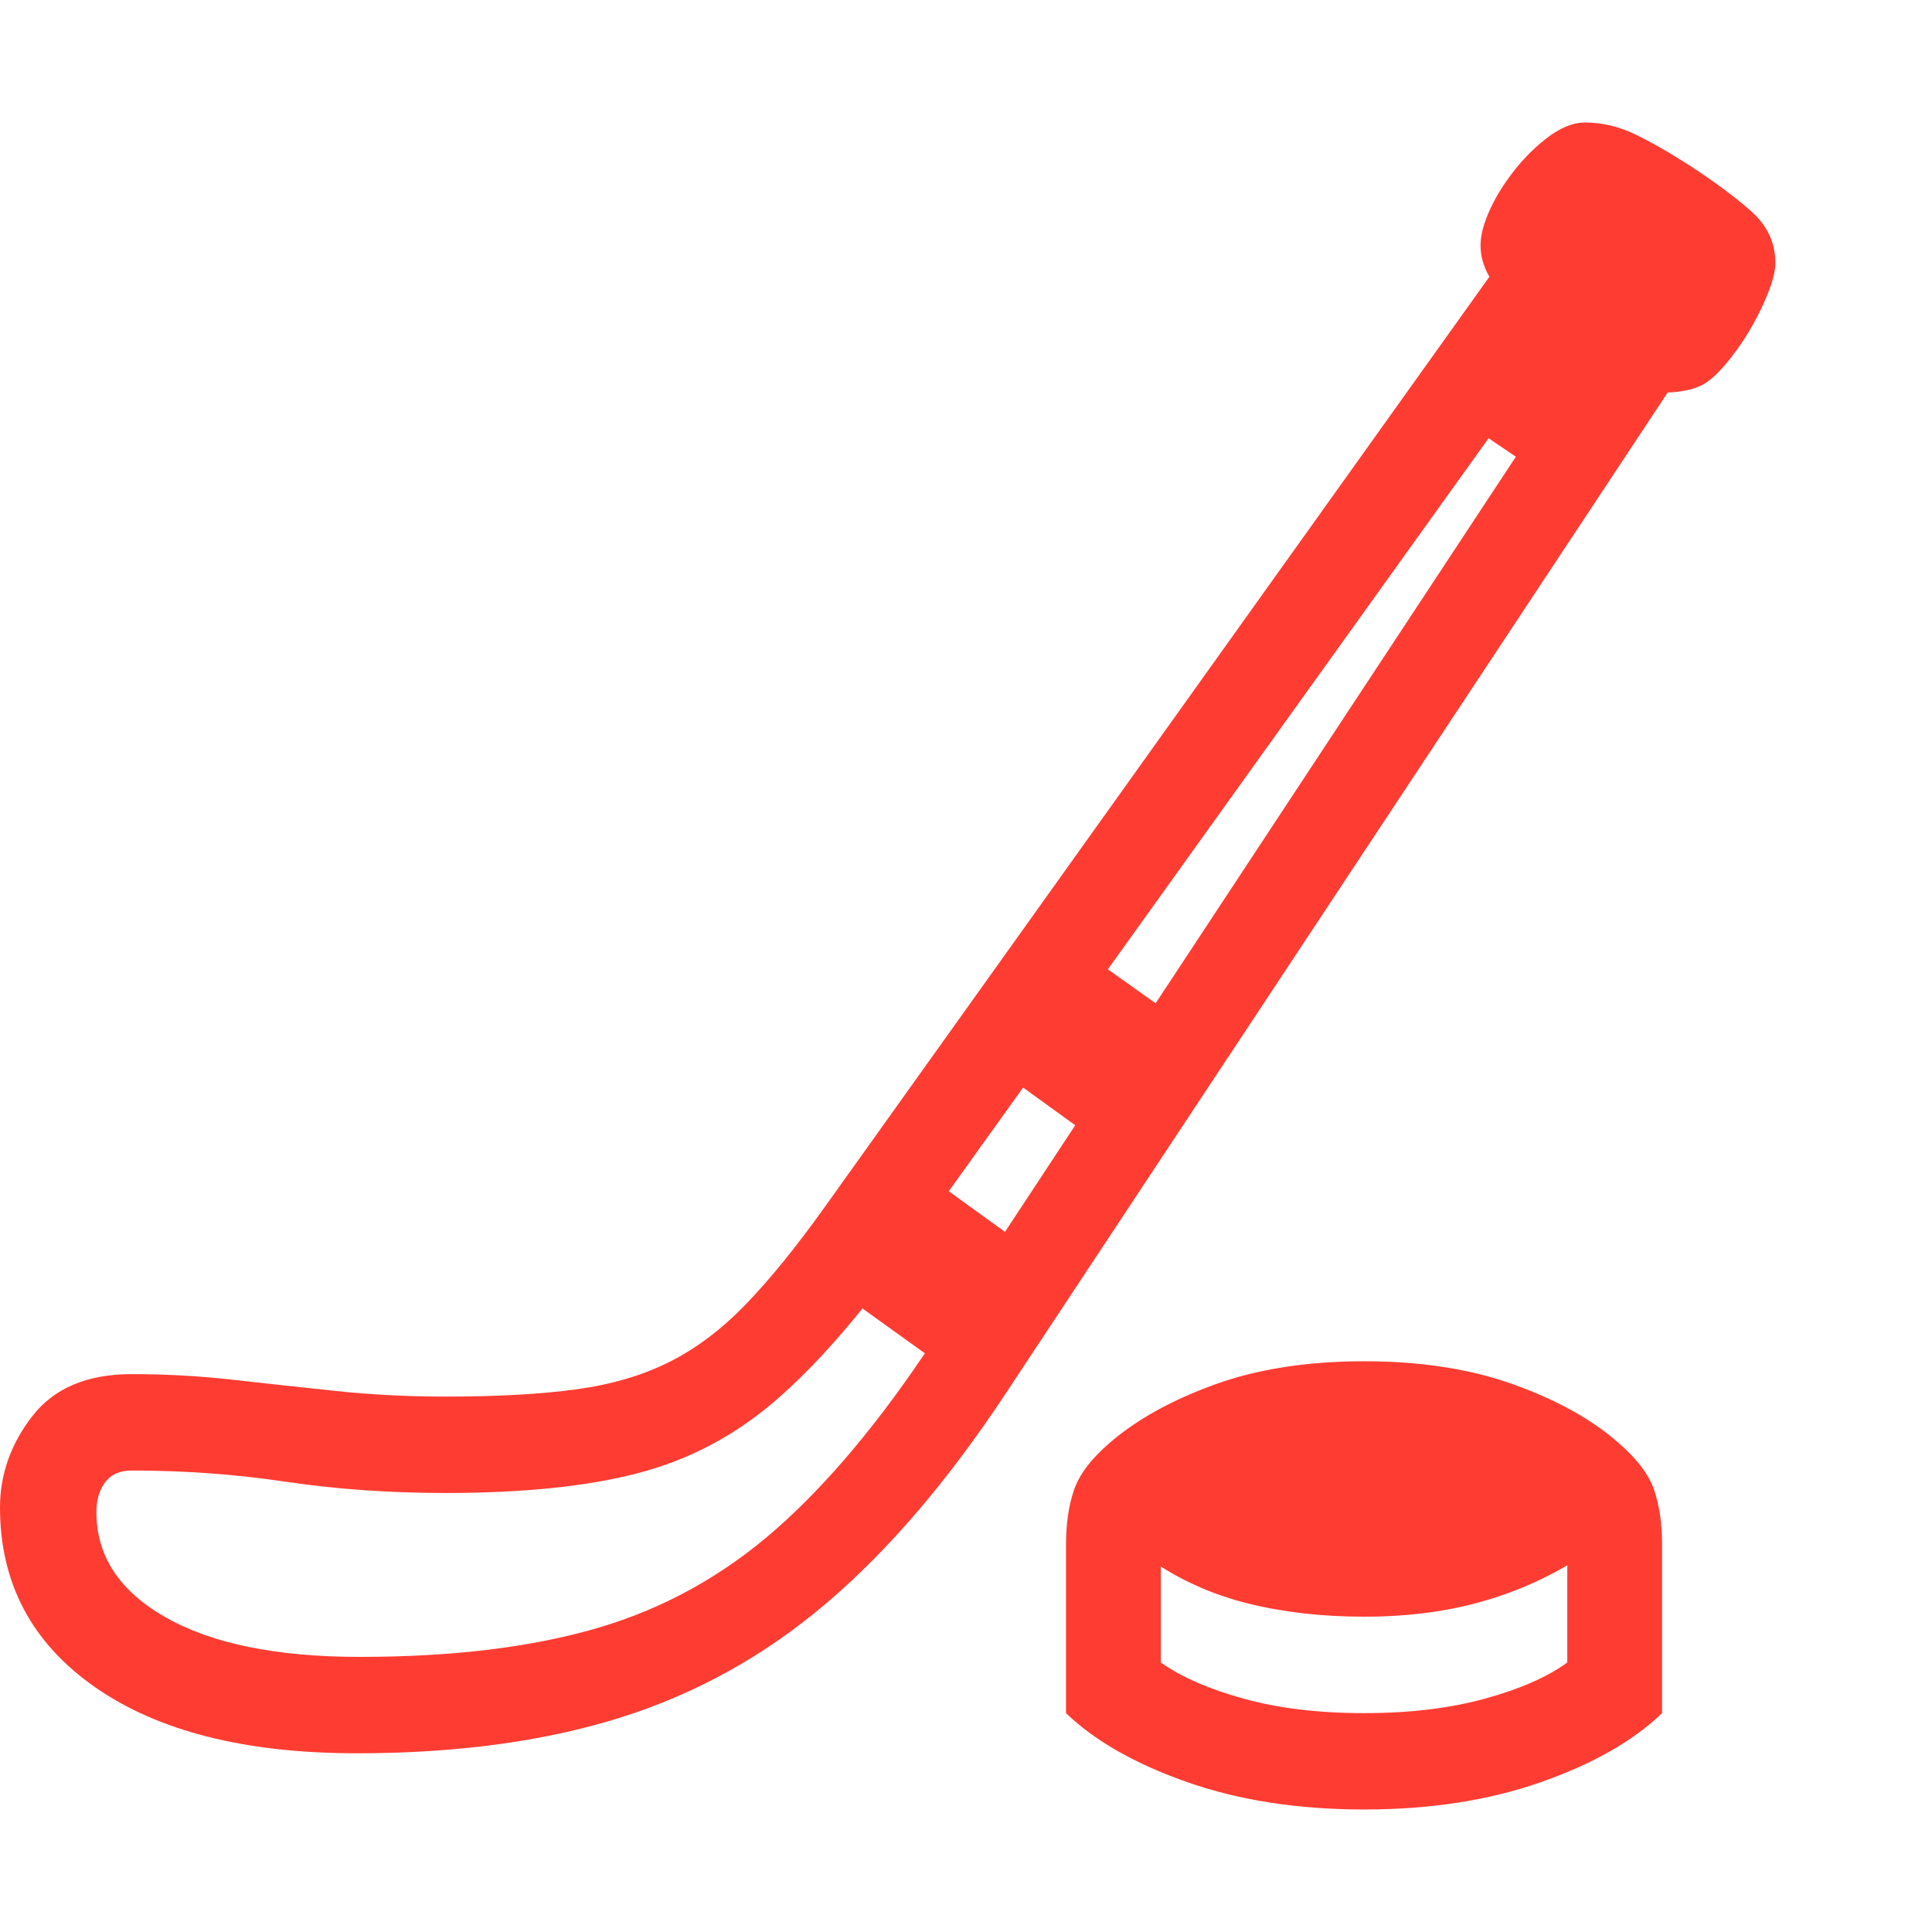 <svg version="1.1" xmlns="http://www.w3.org/2000/svg" style="fill:rgba(0,0,0,1.0)" width="256" height="256" viewBox="0 0 37.578 32.812"><path fill="rgb(255, 60, 50)" d="M6.938 31.719 C4.771 31.719 3.073 31.289 1.844 30.43 C0.615 29.57 0 28.406 0 26.938 C0 26.292 0.211 25.698 0.633 25.156 C1.055 24.615 1.698 24.344 2.562 24.344 C3.219 24.344 3.872 24.38 4.523 24.453 C5.174 24.526 5.844 24.599 6.531 24.672 C7.219 24.745 7.932 24.781 8.672 24.781 C9.672 24.781 10.516 24.734 11.203 24.641 C11.891 24.547 12.495 24.37 13.016 24.109 C13.536 23.849 14.031 23.477 14.5 22.992 C14.969 22.508 15.479 21.88 16.031 21.109 L28.969 3 C28.854 2.802 28.797 2.599 28.797 2.391 C28.797 2.214 28.846 2.008 28.945 1.773 C29.044 1.539 29.177 1.307 29.344 1.078 C29.552 0.786 29.792 0.534 30.062 0.32 C30.333 0.107 30.589 -0 30.828 -0 C31.161 -0 31.49 0.078 31.812 0.234 C32.135 0.391 32.49 0.594 32.875 0.844 C33.354 1.156 33.75 1.451 34.062 1.727 C34.375 2.003 34.531 2.339 34.531 2.734 C34.531 2.87 34.492 3.042 34.414 3.25 C34.336 3.458 34.24 3.667 34.125 3.875 C33.99 4.125 33.836 4.359 33.664 4.578 C33.492 4.797 33.339 4.953 33.203 5.047 C33.099 5.12 32.974 5.172 32.828 5.203 C32.682 5.234 32.552 5.25 32.438 5.25 L19.562 24.719 C18.448 26.406 17.289 27.763 16.086 28.789 C14.883 29.815 13.544 30.56 12.07 31.023 C10.596 31.487 8.885 31.719 6.938 31.719 Z M18.422 24.25 L16.094 22.578 L17.797 20.312 L20.109 21.984 Z M26.531 30.938 C27.417 30.938 28.201 30.844 28.883 30.656 C29.565 30.469 30.099 30.234 30.484 29.953 L30.484 27.797 L30.688 27.938 C30.115 28.302 29.487 28.581 28.805 28.773 C28.122 28.966 27.365 29.062 26.531 29.062 C25.719 29.062 24.966 28.977 24.273 28.805 C23.581 28.633 22.948 28.349 22.375 27.953 L22.578 27.844 L22.578 29.953 C22.974 30.234 23.51 30.469 24.188 30.656 C24.865 30.844 25.646 30.938 26.531 30.938 Z M26.531 32.812 C25.25 32.812 24.104 32.635 23.094 32.281 C22.083 31.927 21.297 31.479 20.734 30.938 L20.734 27.672 C20.734 27.255 20.786 26.896 20.891 26.594 C20.995 26.292 21.229 25.984 21.594 25.672 C22.115 25.224 22.792 24.849 23.625 24.547 C24.458 24.245 25.427 24.094 26.531 24.094 C27.635 24.094 28.607 24.245 29.445 24.547 C30.284 24.849 30.958 25.224 31.469 25.672 C31.833 25.984 32.068 26.292 32.172 26.594 C32.276 26.896 32.328 27.255 32.328 27.672 L32.328 30.938 C31.766 31.479 30.979 31.927 29.969 32.281 C28.958 32.635 27.813 32.812 26.531 32.812 Z M7 29.844 C8.802 29.844 10.344 29.656 11.625 29.281 C12.906 28.906 14.06 28.268 15.086 27.367 C16.112 26.466 17.135 25.24 18.156 23.688 L29.484 6.5 L28.953 6.141 L17.562 22.031 C16.677 23.26 15.841 24.211 15.055 24.883 C14.268 25.555 13.383 26.018 12.398 26.273 C11.414 26.529 10.172 26.656 8.672 26.656 C7.578 26.656 6.542 26.583 5.562 26.438 C4.583 26.292 3.583 26.219 2.562 26.219 C2.333 26.219 2.161 26.294 2.047 26.445 C1.932 26.596 1.875 26.792 1.875 27.031 C1.875 27.885 2.326 28.568 3.227 29.078 C4.128 29.589 5.385 29.844 7 29.844 Z M21.578 19.984 L19.266 18.312 L20.953 16.047 L23.281 17.703 Z M37.578 27.344" /></svg>